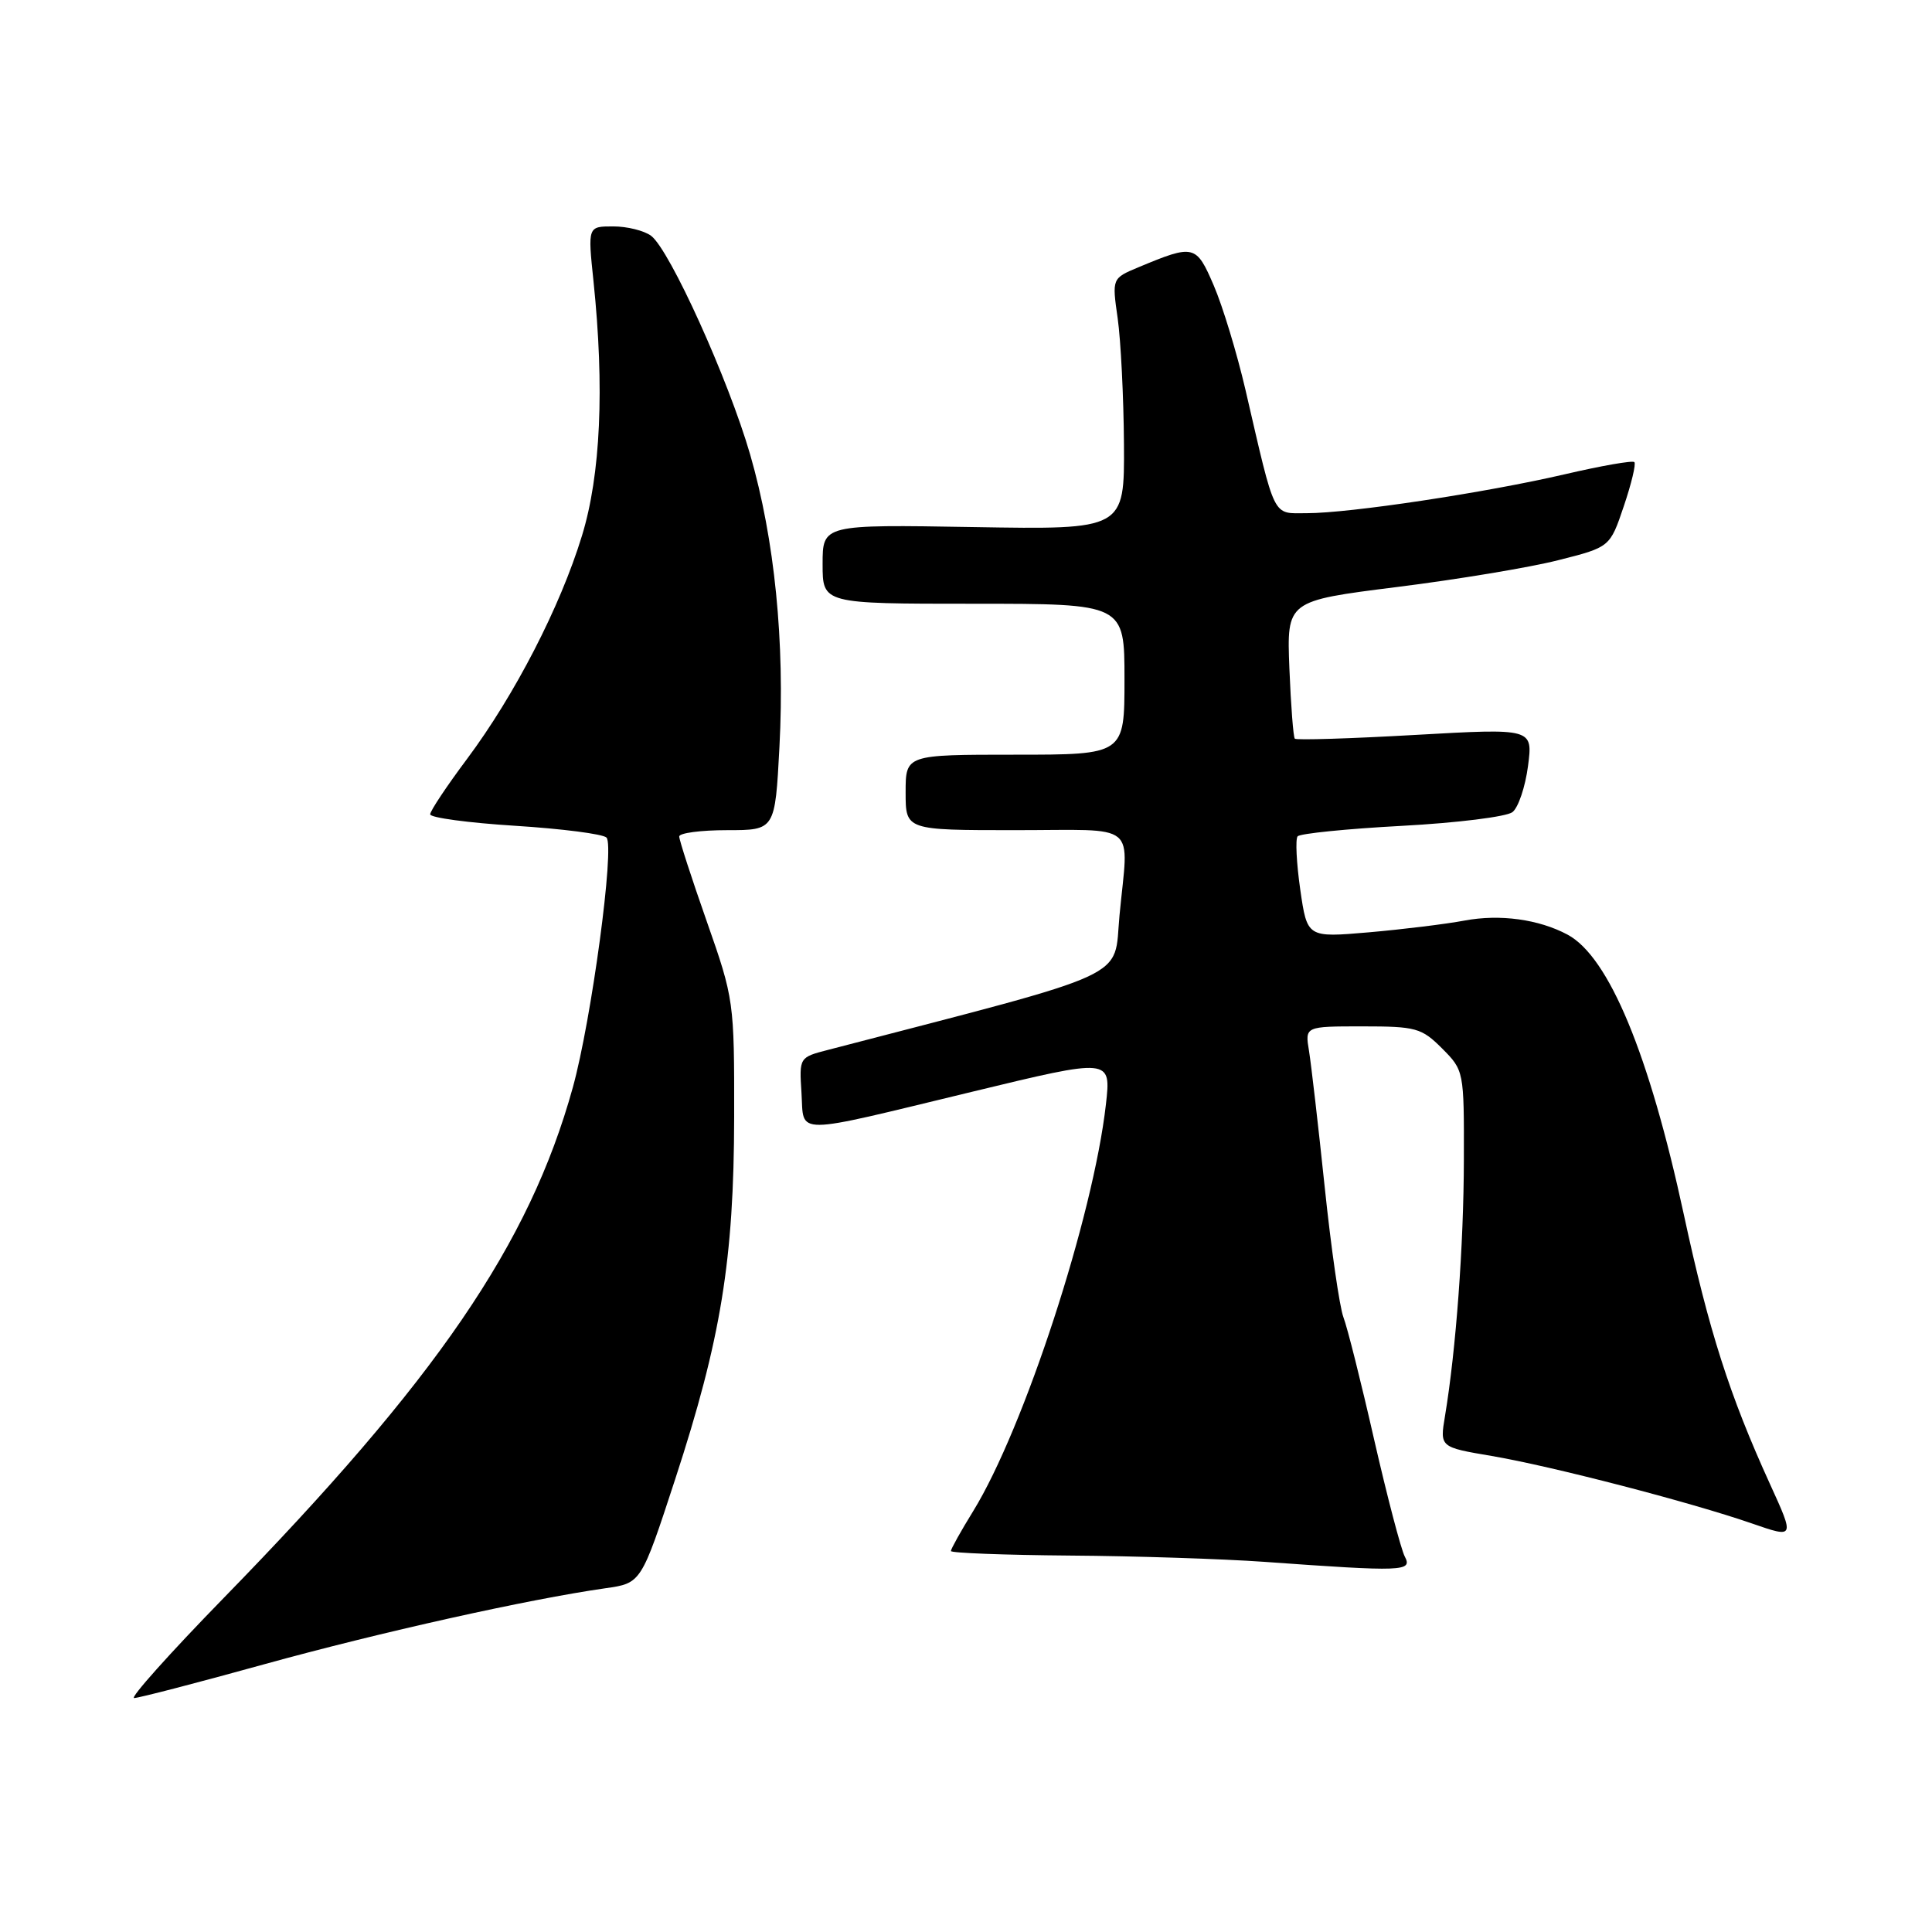 <?xml version="1.0" encoding="UTF-8" standalone="no"?>
<!DOCTYPE svg PUBLIC "-//W3C//DTD SVG 1.1//EN" "http://www.w3.org/Graphics/SVG/1.1/DTD/svg11.dtd" >
<svg xmlns="http://www.w3.org/2000/svg" xmlns:xlink="http://www.w3.org/1999/xlink" version="1.1" viewBox="0 0 256 256">
 <g >
 <path fill="currentColor"
d=" M 34.99 220.53 C 50.37 216.28 69.99 211.91 80.23 210.45 C 84.96 209.78 84.96 209.78 89.46 196.02 C 95.54 177.42 97.25 166.93 97.28 148.00 C 97.30 132.70 97.26 132.37 93.65 122.09 C 91.64 116.37 90.00 111.31 90.00 110.84 C 90.00 110.38 92.86 110.00 96.35 110.00 C 102.70 110.00 102.70 110.00 103.28 98.97 C 104.01 85.09 102.65 71.47 99.40 60.23 C 96.52 50.28 88.75 33.12 86.28 31.25 C 85.36 30.56 83.10 30.00 81.25 30.00 C 77.88 30.00 77.88 30.00 78.64 37.25 C 80.11 51.37 79.59 62.93 77.11 71.00 C 74.23 80.42 68.20 92.10 61.88 100.57 C 59.20 104.15 57.00 107.46 57.00 107.90 C 57.00 108.35 62.06 109.03 68.25 109.42 C 74.44 109.81 79.89 110.51 80.36 110.98 C 81.48 112.08 78.37 135.20 75.90 144.10 C 70.15 164.85 57.87 182.81 29.63 211.75 C 22.52 219.04 17.19 225.00 17.77 225.00 C 18.36 225.00 26.11 222.99 34.99 220.53 Z  M 186.14 206.25 C 185.64 205.29 183.81 198.31 182.08 190.75 C 180.36 183.18 178.53 175.89 178.01 174.54 C 177.50 173.19 176.38 165.43 175.53 157.29 C 174.68 149.16 173.74 141.04 173.45 139.25 C 172.91 136.00 172.91 136.00 180.53 136.00 C 187.62 136.00 188.36 136.20 191.08 138.92 C 193.98 141.83 194.00 141.92 193.97 153.67 C 193.95 165.00 192.93 178.84 191.47 187.63 C 190.78 191.76 190.78 191.76 197.64 192.92 C 205.58 194.27 223.95 199.03 232.15 201.87 C 237.81 203.83 237.81 203.83 234.53 196.64 C 229.16 184.86 226.43 176.31 223.12 160.95 C 218.52 139.63 213.18 126.77 207.70 123.84 C 203.90 121.81 198.74 121.10 194.06 121.98 C 191.55 122.45 185.83 123.15 181.35 123.54 C 173.21 124.24 173.21 124.24 172.29 117.87 C 171.79 114.37 171.63 111.19 171.94 110.82 C 172.25 110.45 178.46 109.82 185.75 109.43 C 193.04 109.04 199.64 108.22 200.41 107.61 C 201.19 107.00 202.11 104.25 202.47 101.50 C 203.12 96.50 203.12 96.50 187.53 97.38 C 178.95 97.87 171.77 98.09 171.57 97.88 C 171.37 97.67 171.05 93.48 170.85 88.56 C 170.50 79.62 170.50 79.62 185.05 77.79 C 193.06 76.79 202.70 75.19 206.47 74.23 C 213.33 72.50 213.33 72.50 215.16 67.08 C 216.17 64.10 216.80 61.47 216.56 61.23 C 216.33 60.99 212.17 61.72 207.32 62.85 C 196.76 65.30 178.83 68.00 173.16 68.00 C 168.54 68.00 169.06 69.05 165.03 51.65 C 163.90 46.79 162.01 40.57 160.83 37.83 C 158.50 32.41 158.22 32.34 150.86 35.41 C 147.34 36.88 147.34 36.88 148.10 42.19 C 148.51 45.11 148.89 52.60 148.93 58.84 C 149.00 70.18 149.00 70.18 129.00 69.84 C 109.00 69.50 109.00 69.50 109.00 74.75 C 109.00 80.00 109.00 80.00 129.00 80.00 C 149.00 80.00 149.00 80.00 149.00 90.00 C 149.00 100.00 149.00 100.00 134.50 100.00 C 120.00 100.00 120.00 100.00 120.00 105.00 C 120.00 110.00 120.00 110.00 134.50 110.00 C 151.13 110.00 149.53 108.70 148.34 121.30 C 147.53 129.90 150.63 128.47 109.70 139.12 C 105.91 140.10 105.90 140.12 106.20 144.80 C 106.56 150.48 104.69 150.49 128.87 144.65 C 147.23 140.21 147.23 140.21 146.54 146.33 C 144.86 161.19 135.70 189.26 128.96 200.22 C 127.33 202.86 126.00 205.25 126.00 205.52 C 126.00 205.78 133.09 206.05 141.75 206.12 C 150.41 206.18 162.00 206.56 167.50 206.95 C 185.99 208.28 187.19 208.23 186.14 206.25 Z "/>
</g>
</svg>